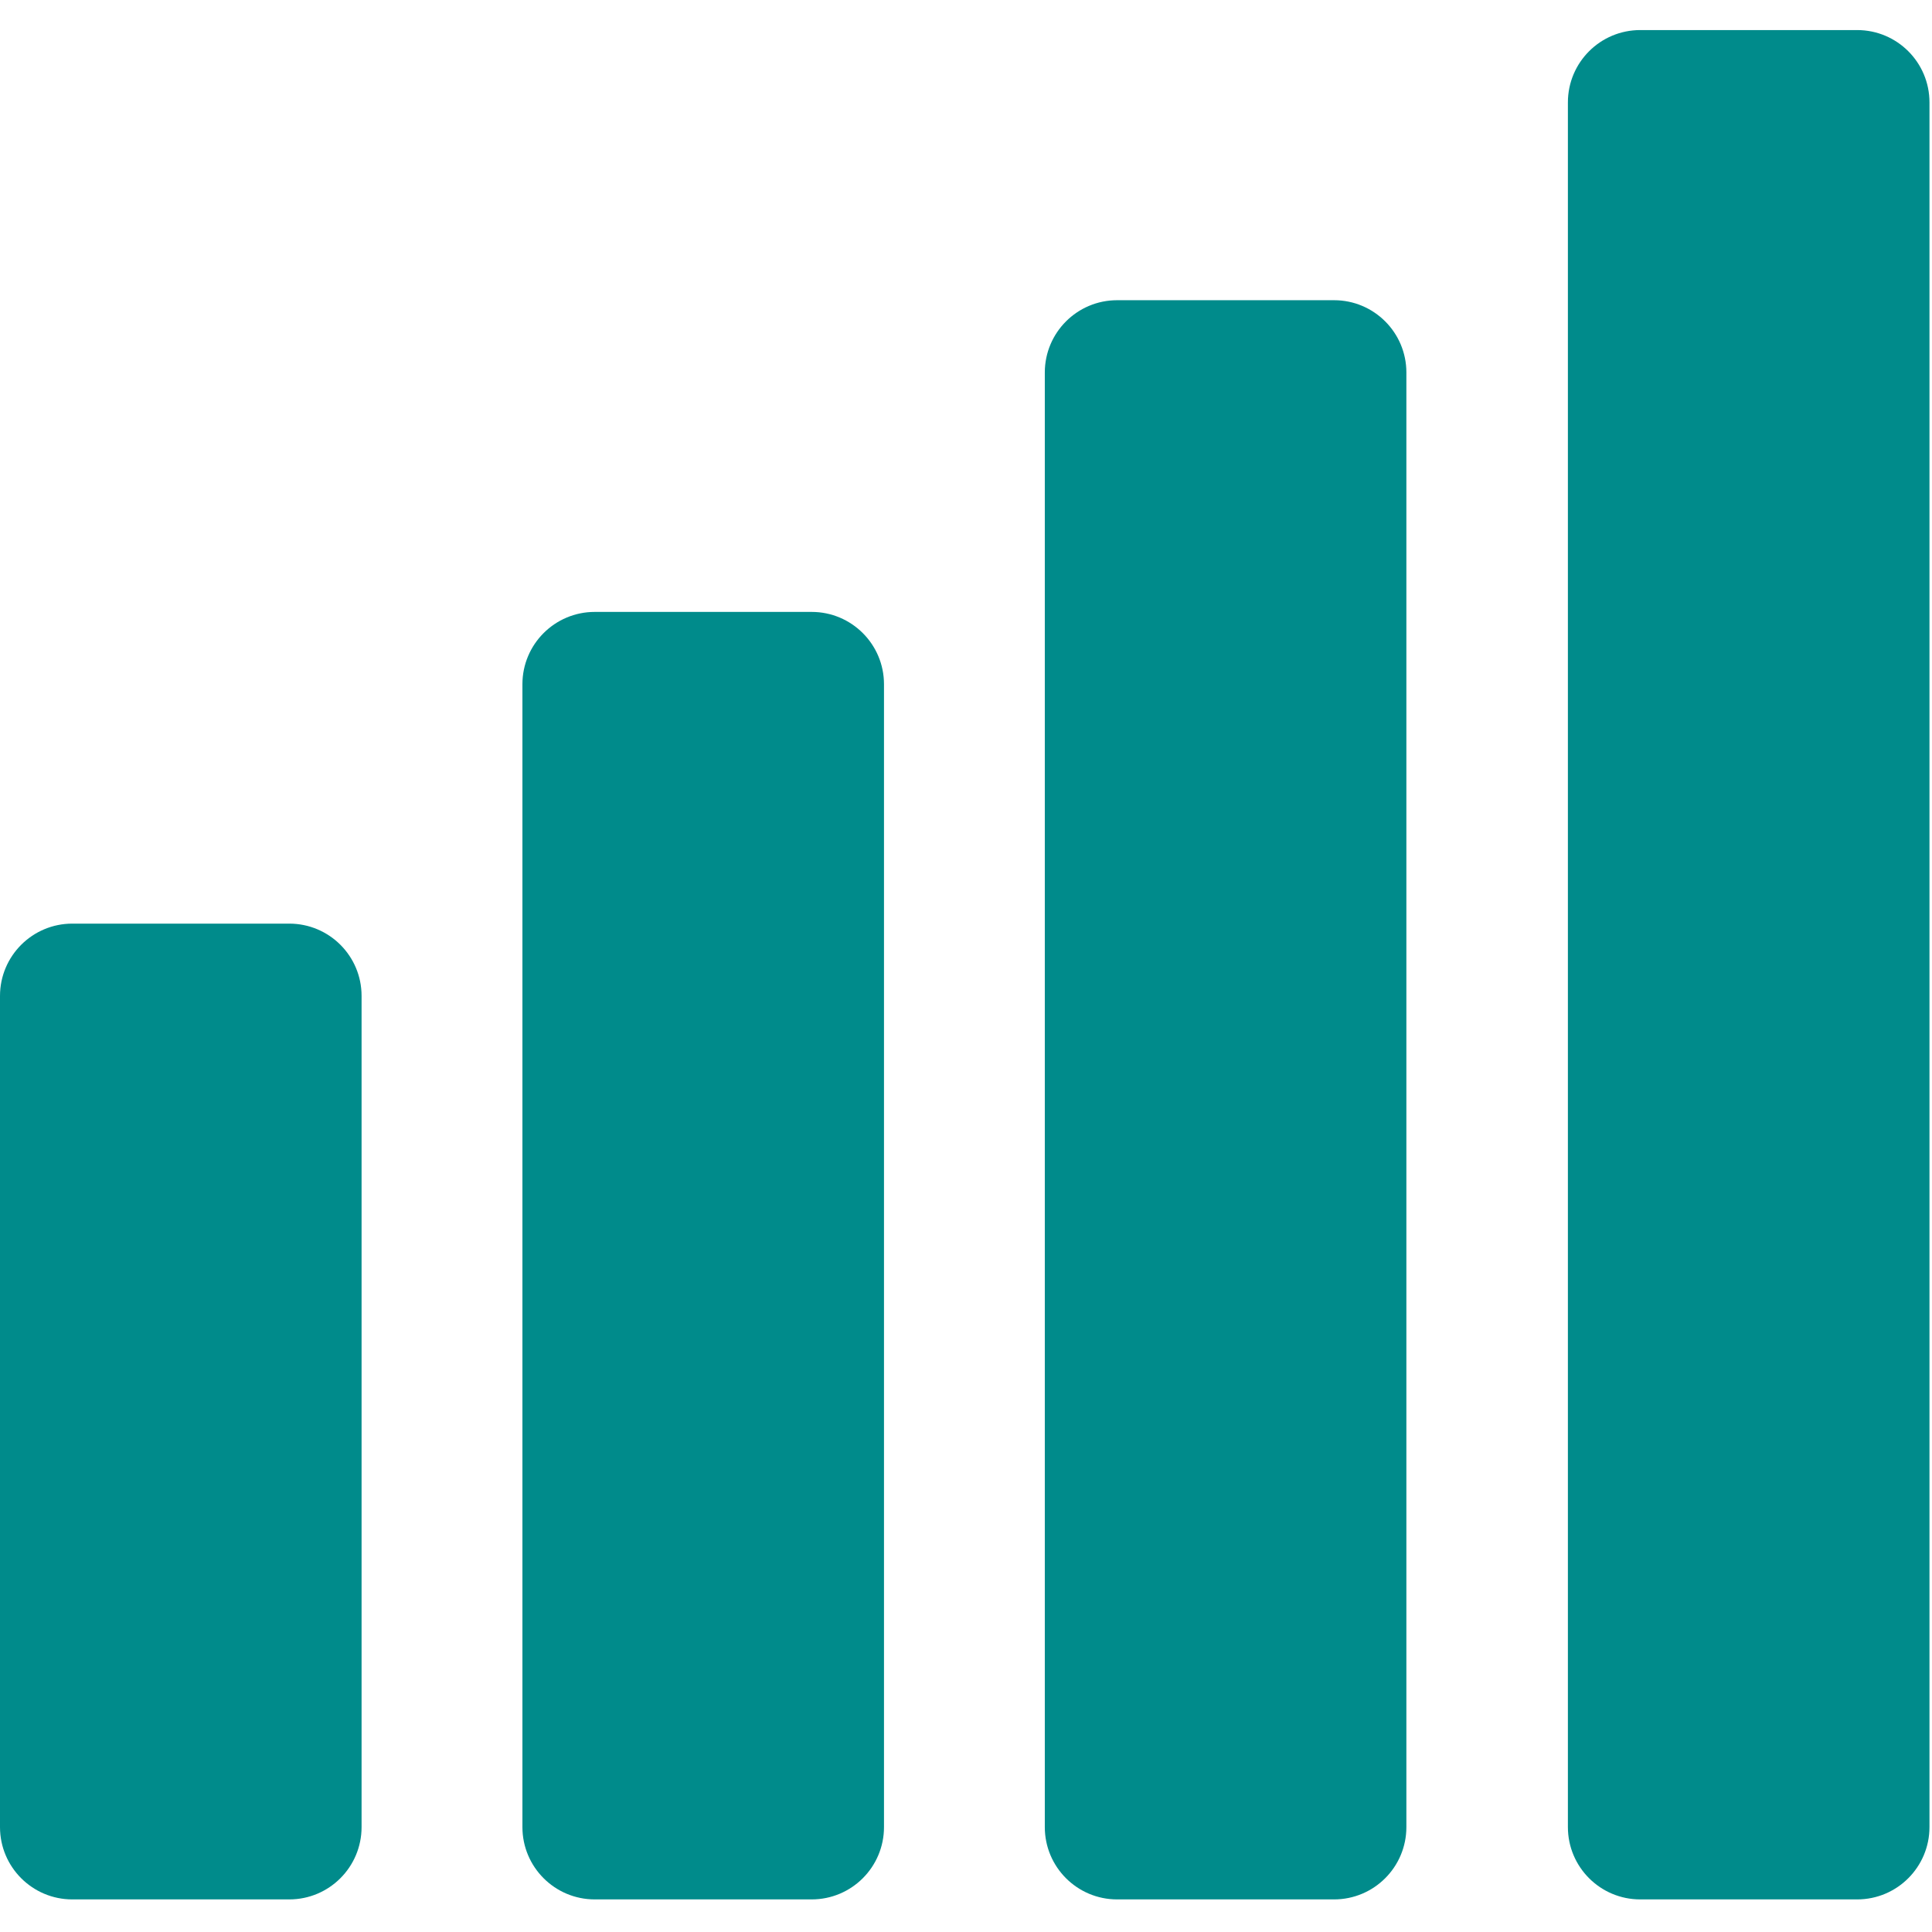 <?xml version="1.0" encoding="utf-8" ?>
<svg
	version="1.1"
	color="darkcyan"
	height="100px" width="100px"
	xml:space="preserve"
	xmlns="http://www.w3.org/2000/svg"
	viewBox="0 0 524 524"
>
	<g fill="currentColor">
		<path d="M78.453,250.507H19.615C8.782,250.507,0,259.29,0,270.122v225.424c0,10.833,8.782,19.615,19.615,19.615h58.838
		c10.832,0,19.614-8.782,19.614-19.615v-225.43C98.073,259.283,89.285,250.507,78.453,250.507z"
		/>
		<path d="M220.143,165.965h-58.837c-10.833,0-19.615,8.782-19.615,19.615v309.965c0,10.833,8.782,19.615,19.615,19.615h58.837
		c10.833,0,19.615-8.782,19.615-19.615V185.574C239.757,174.748,230.975,165.965,220.143,165.965z"
		/>
		<path d="M361.833,81.424h-58.844c-10.832,0-19.614,8.782-19.614,19.614v394.507c0,10.833,8.782,19.615,19.614,19.615h58.838
		c10.832,0,19.614-8.782,19.614-19.615V101.032C381.441,90.2,372.659,81.424,361.833,81.424z"
		/>
		<path d="M503.701,8.155h-58.838c-10.833,0-19.615,8.782-19.615,19.615v467.776c0,10.833,8.782,19.615,19.615,19.615h58.838
		c10.832,0,19.614-8.782,19.614-19.615V27.764C523.315,16.931,514.533,8.155,503.701,8.155z"
		/>
	</g>
</svg>